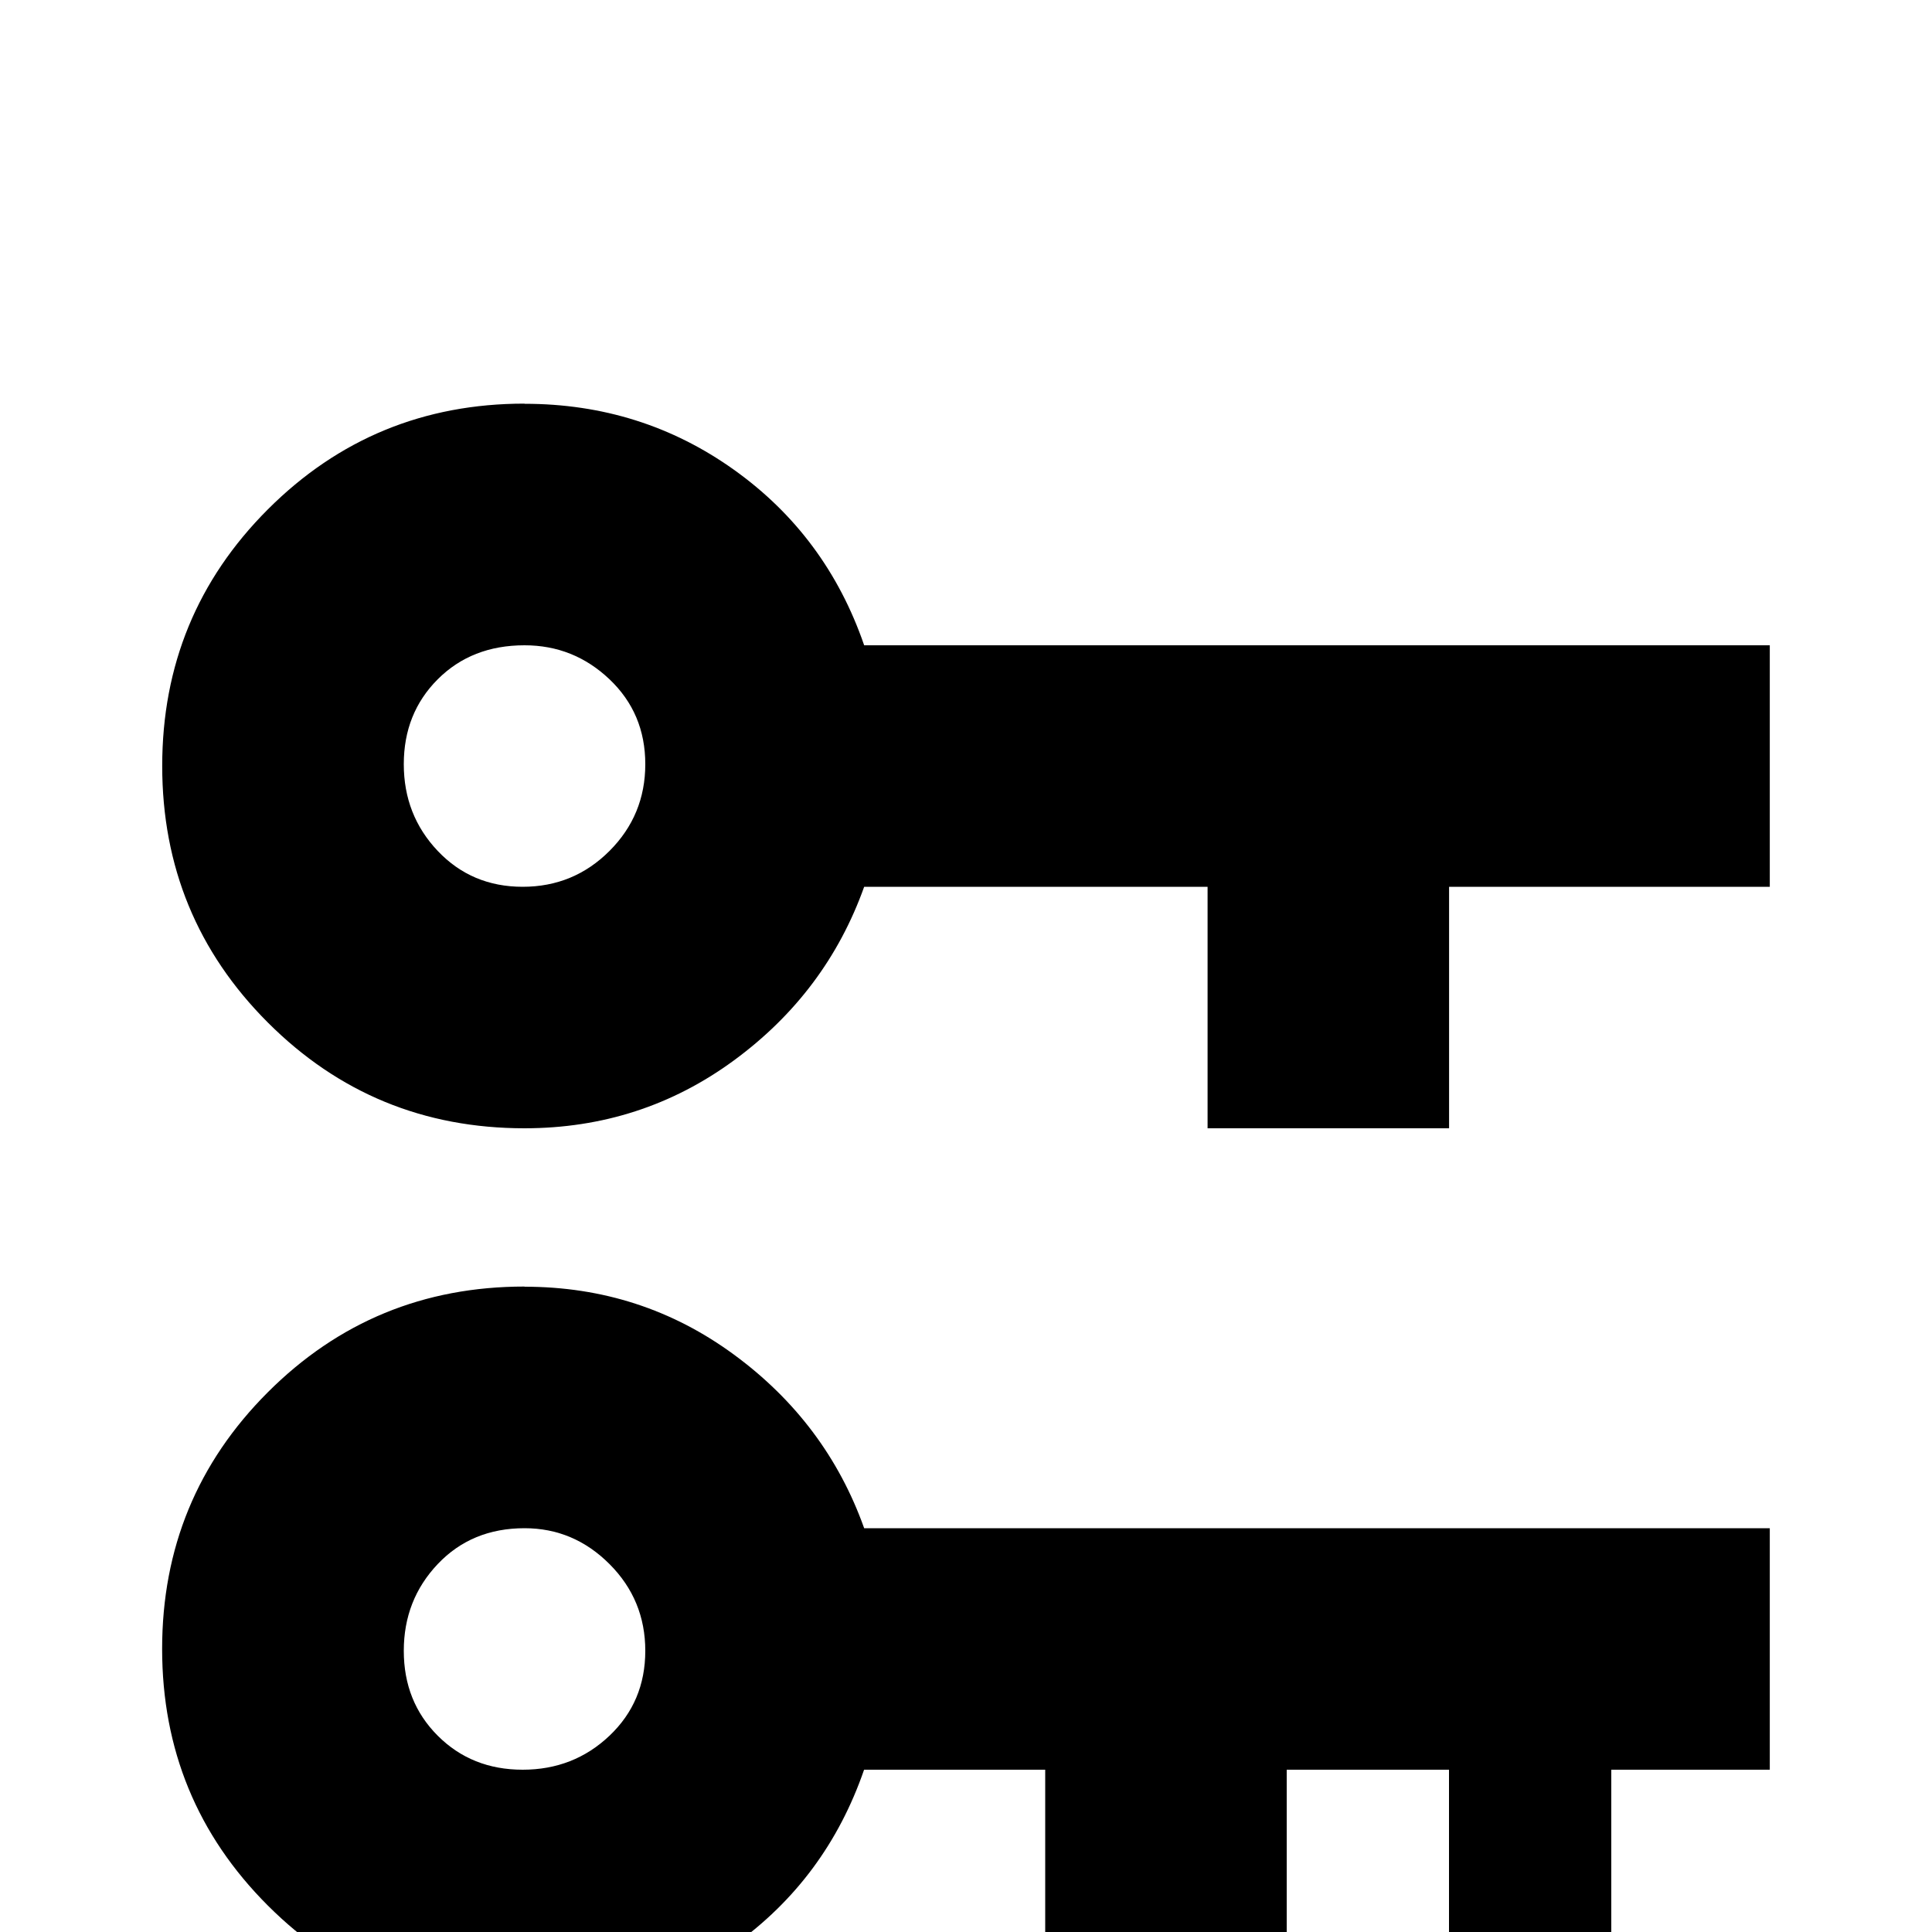 <!-- Generated by IcoMoon.io -->
<svg version="1.1" xmlns="http://www.w3.org/2000/svg" width="24" height="24" viewBox="0 0 24 24">
<title>key_change</title>
<path d="M6.516 5.016q1.453 0 2.602 0.82t1.617 2.18h11.25v3h-3.984v3h-3v-3h-4.266q-0.469 1.313-1.617 2.156t-2.602 0.844q-1.875 0-3.188-1.313t-1.313-3.188 1.313-3.188 3.188-1.313zM6.516 8.016q-0.656 0-1.078 0.422t-0.422 1.055 0.422 1.078 1.055 0.445 1.078-0.445 0.445-1.078-0.445-1.055-1.055-0.422zM6.516 15.984q1.453 0 2.602 0.844t1.617 2.156h11.25v3h-1.969v3h-2.016v-3h-2.016v3h-3v-3h-2.25q-0.469 1.359-1.617 2.18t-2.602 0.82q-1.875 0-3.188-1.313t-1.313-3.188 1.313-3.188 3.188-1.313zM6.516 18.984q-0.656 0-1.078 0.445t-0.422 1.078 0.422 1.055 1.055 0.422 1.078-0.422 0.445-1.055-0.445-1.078-1.055-0.445z"></path>
</svg>
